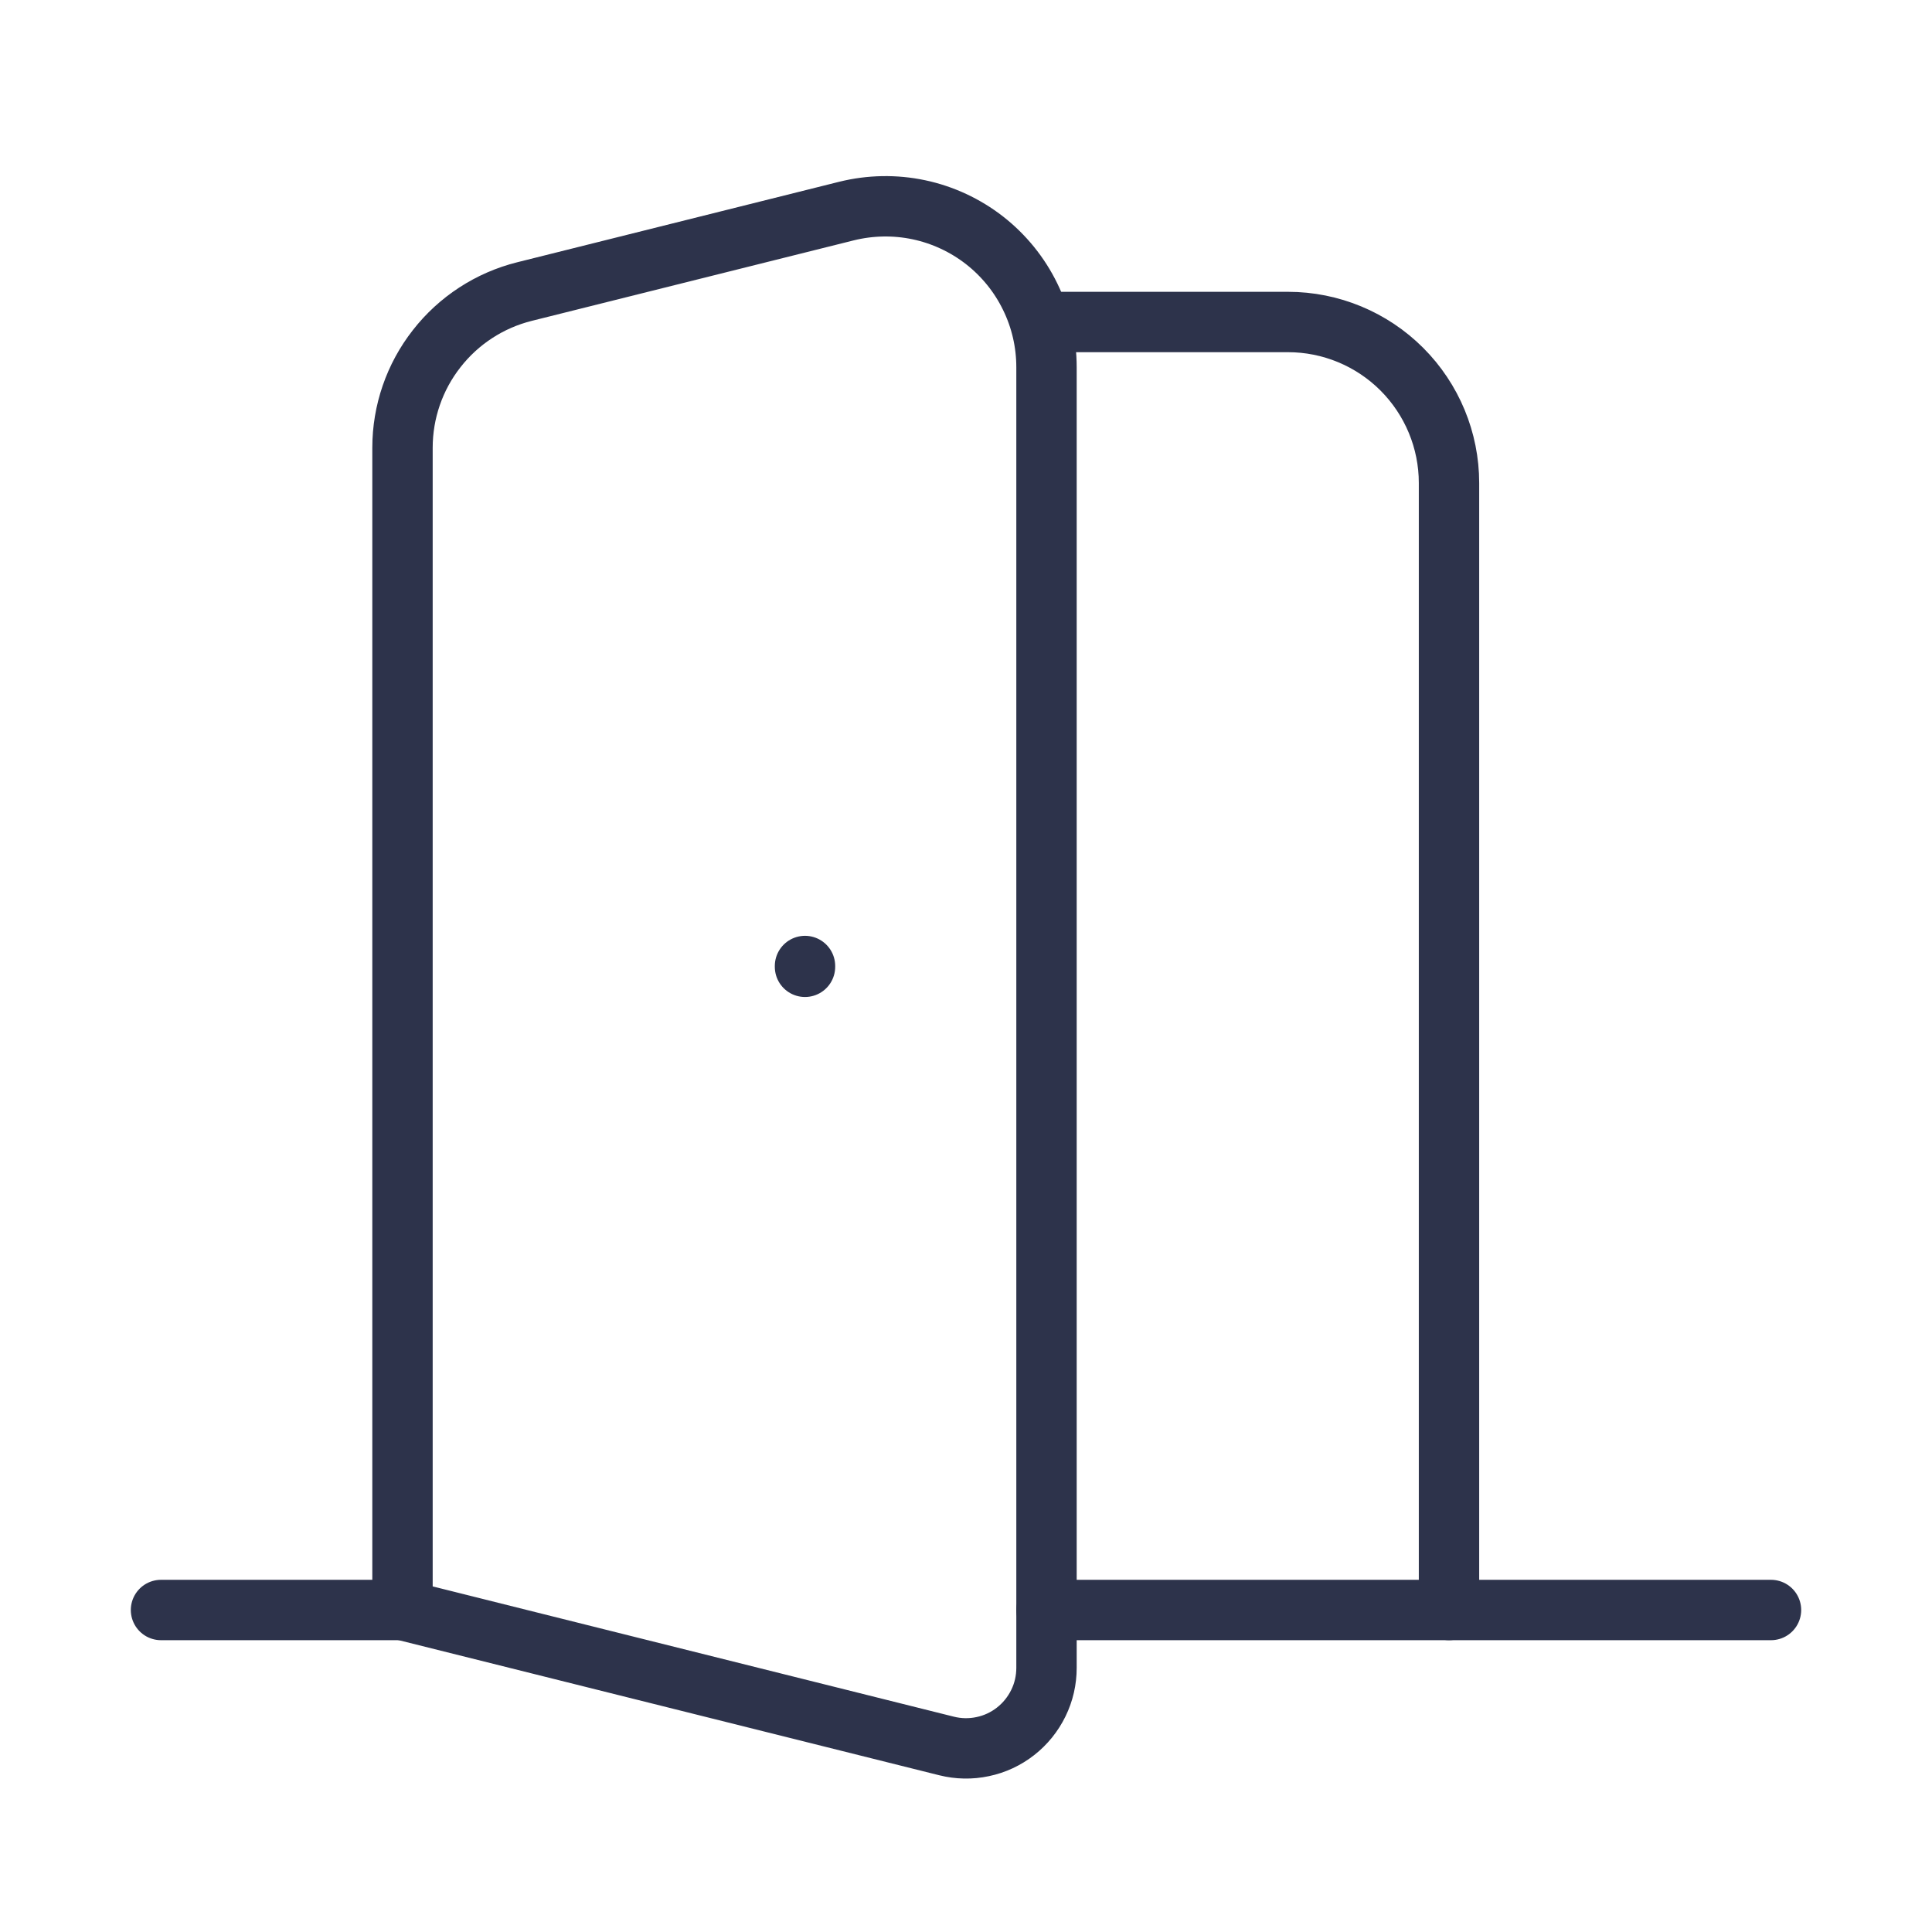 <svg width="24" height="24" viewBox="0 0 24 24" fill="none" xmlns="http://www.w3.org/2000/svg">
<path d="M13 4H16C16.53 4 17.039 4.211 17.414 4.586C17.789 4.961 18 5.47 18 6V20" stroke="#2D334B" stroke-width="0.75" stroke-linecap="round" stroke-linejoin="round"/>
<path d="M2 20H5" stroke="#2D334B" stroke-width="0.75" stroke-linecap="round" stroke-linejoin="round"/>
<path d="M13 20H22" stroke="#2D334B" stroke-width="0.75" stroke-linecap="round" stroke-linejoin="round"/>
<path d="M10 12V12.01" stroke="#2D334B" stroke-width="0.75" stroke-linecap="round" stroke-linejoin="round"/>
<path d="M13 4.562V20.719C13 20.871 12.966 21.021 12.899 21.157C12.832 21.294 12.736 21.413 12.616 21.507C12.496 21.601 12.357 21.666 12.208 21.697C12.059 21.729 11.906 21.726 11.758 21.689L5 20V5.562C5 5.116 5.149 4.683 5.424 4.332C5.698 3.98 6.083 3.73 6.515 3.622L10.515 2.622C10.81 2.549 11.118 2.543 11.415 2.606C11.712 2.669 11.991 2.799 12.231 2.986C12.47 3.173 12.664 3.412 12.797 3.685C12.931 3.958 13 4.258 13 4.562Z" stroke="#2D334B" stroke-width="0.75" stroke-linecap="round" stroke-linejoin="round"/>
</svg>
